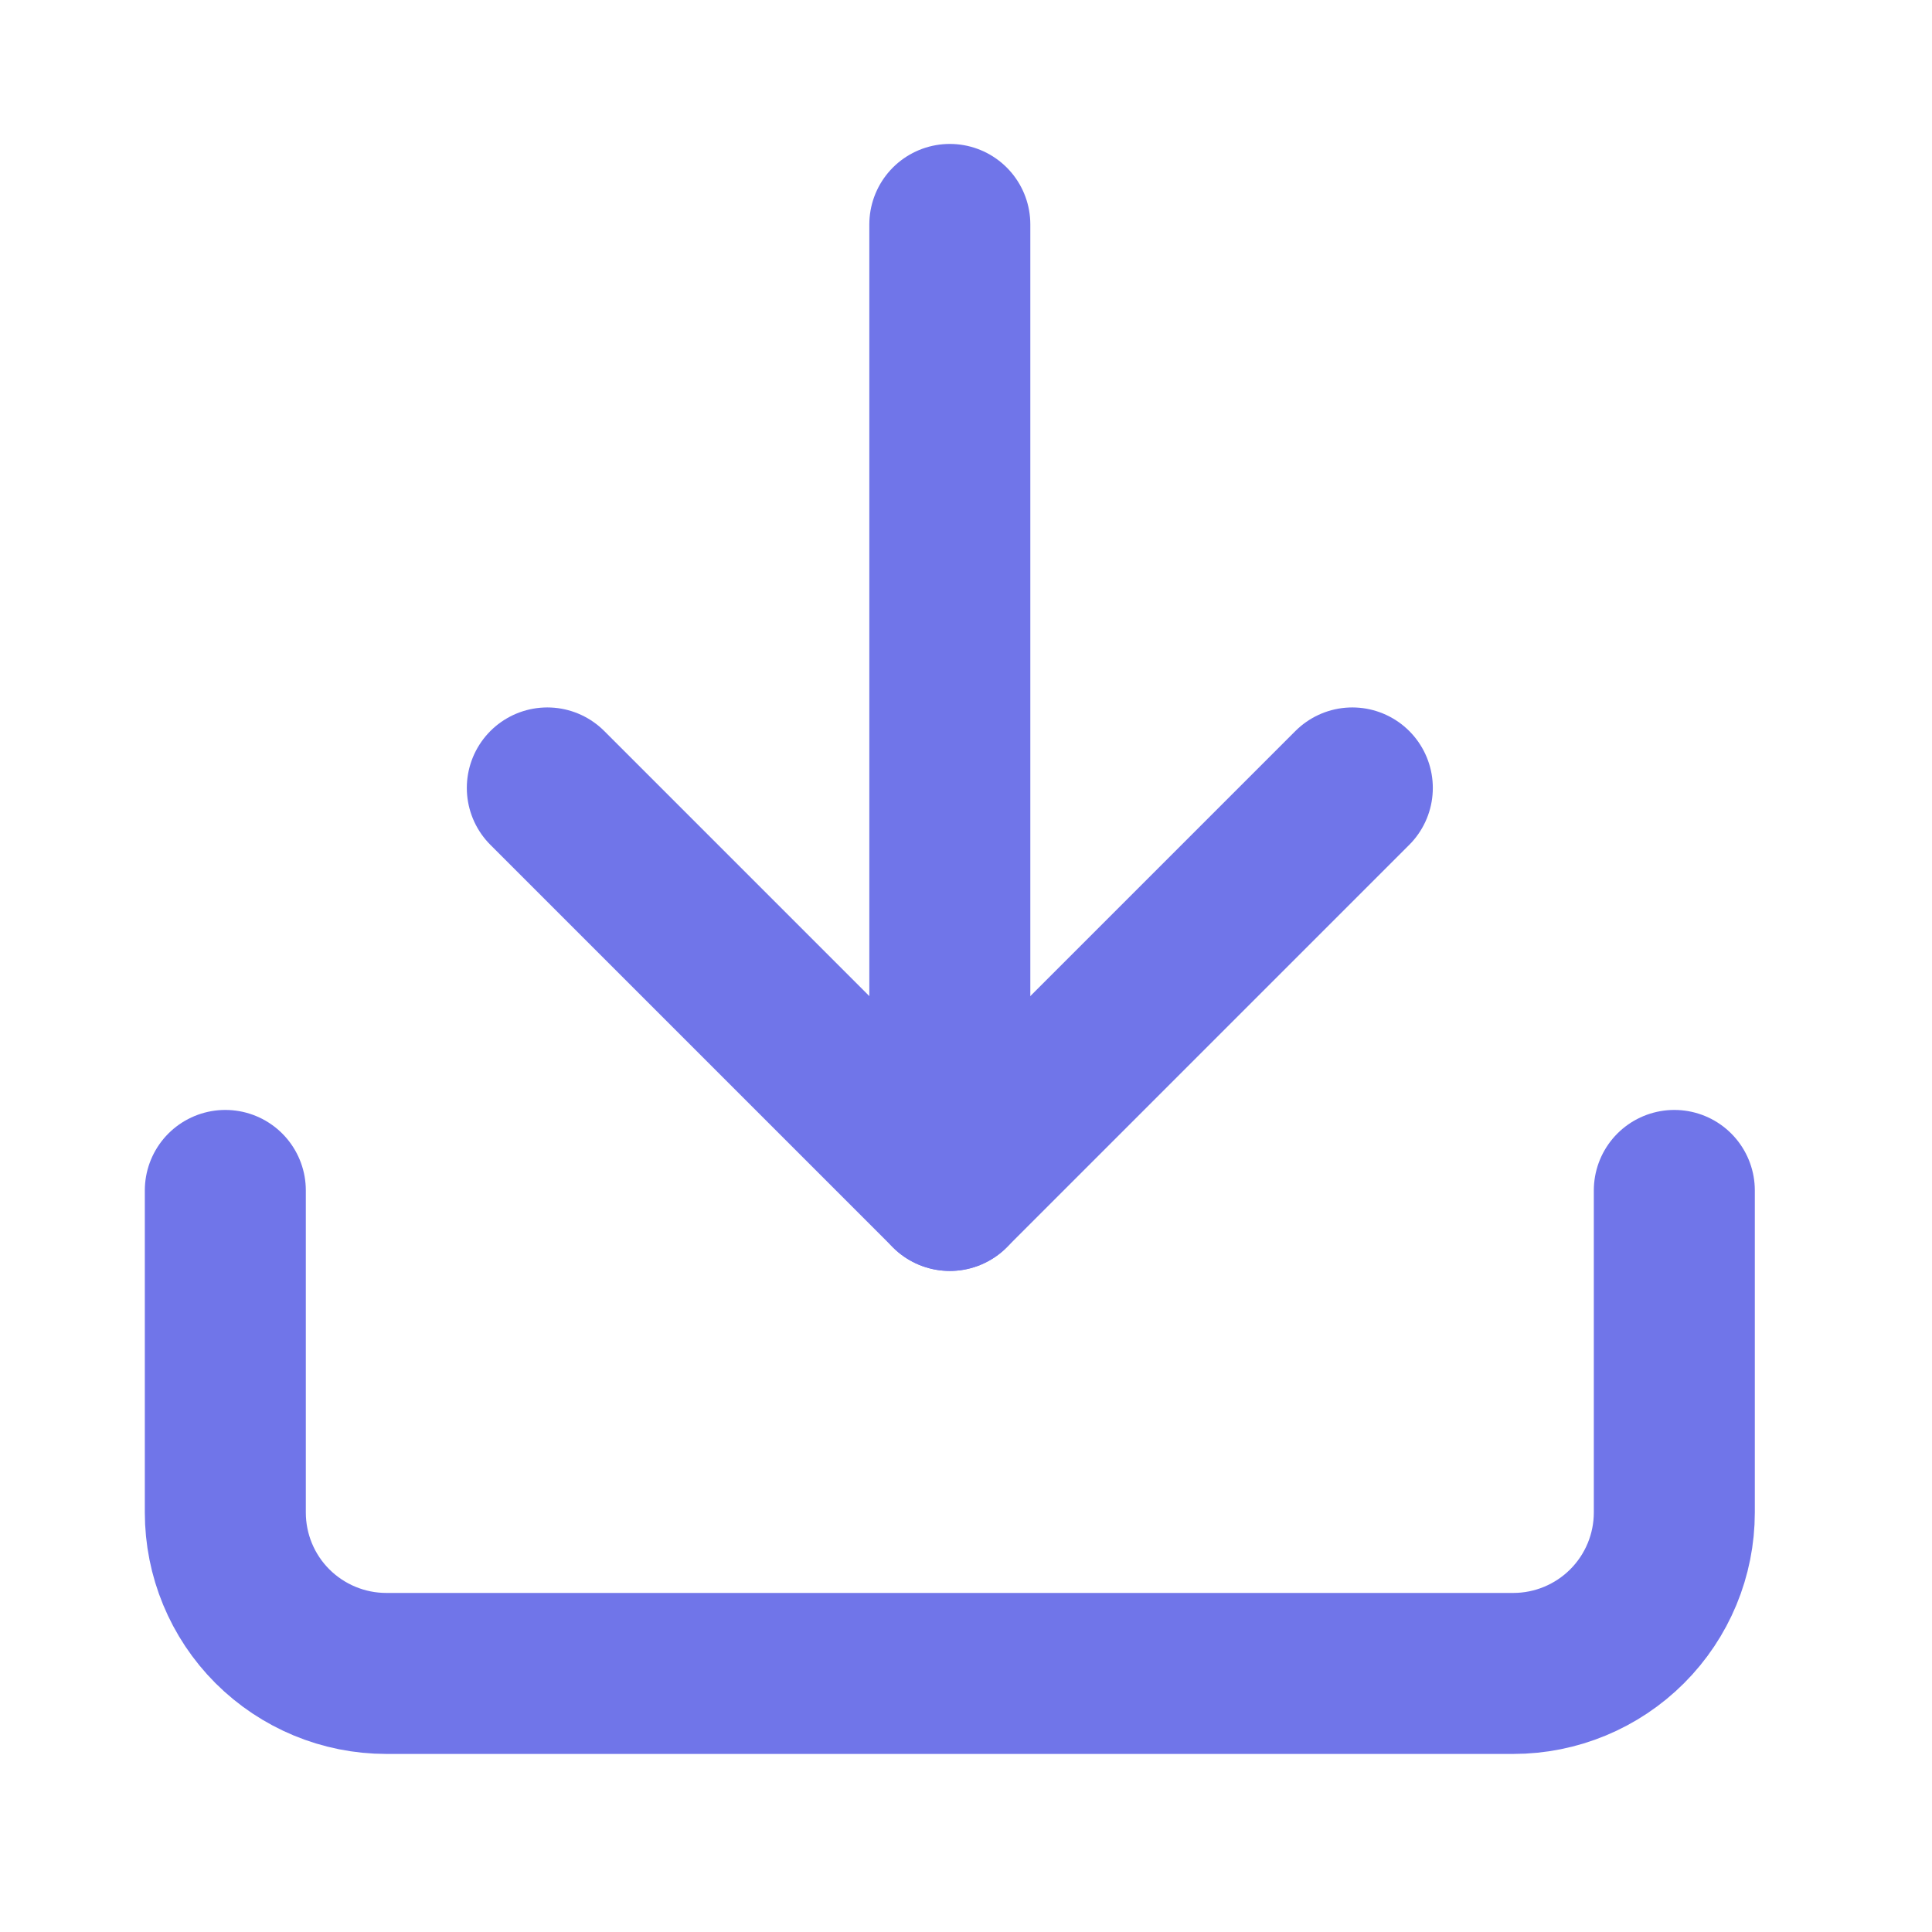 <svg width="24" height="24" viewBox="0 0 24 24" fill="none" xmlns="http://www.w3.org/2000/svg">
    <path d="M20.799 14.788L20.799 18.788C20.799 19.319 20.588 19.827 20.213 20.202C19.838 20.577 19.329 20.788 18.799 20.788L4.799 20.788C4.268 20.788 3.76 20.577 3.384 20.202C3.009 19.827 2.799 19.319 2.799 18.788L2.799 14.788"
          stroke="#7075E9" stroke-width="2" stroke-linecap="round" stroke-linejoin="round"/>
    <path d="M6.799 9.788L11.799 14.788L16.799 9.788" stroke="#7075E9" stroke-width="2" stroke-linecap="round"
          stroke-linejoin="round"/>
    <path d="M11.799 14.788L11.799 2.788" stroke="#7075E9" stroke-width="2" stroke-linecap="round"
          stroke-linejoin="round"/>
</svg>
